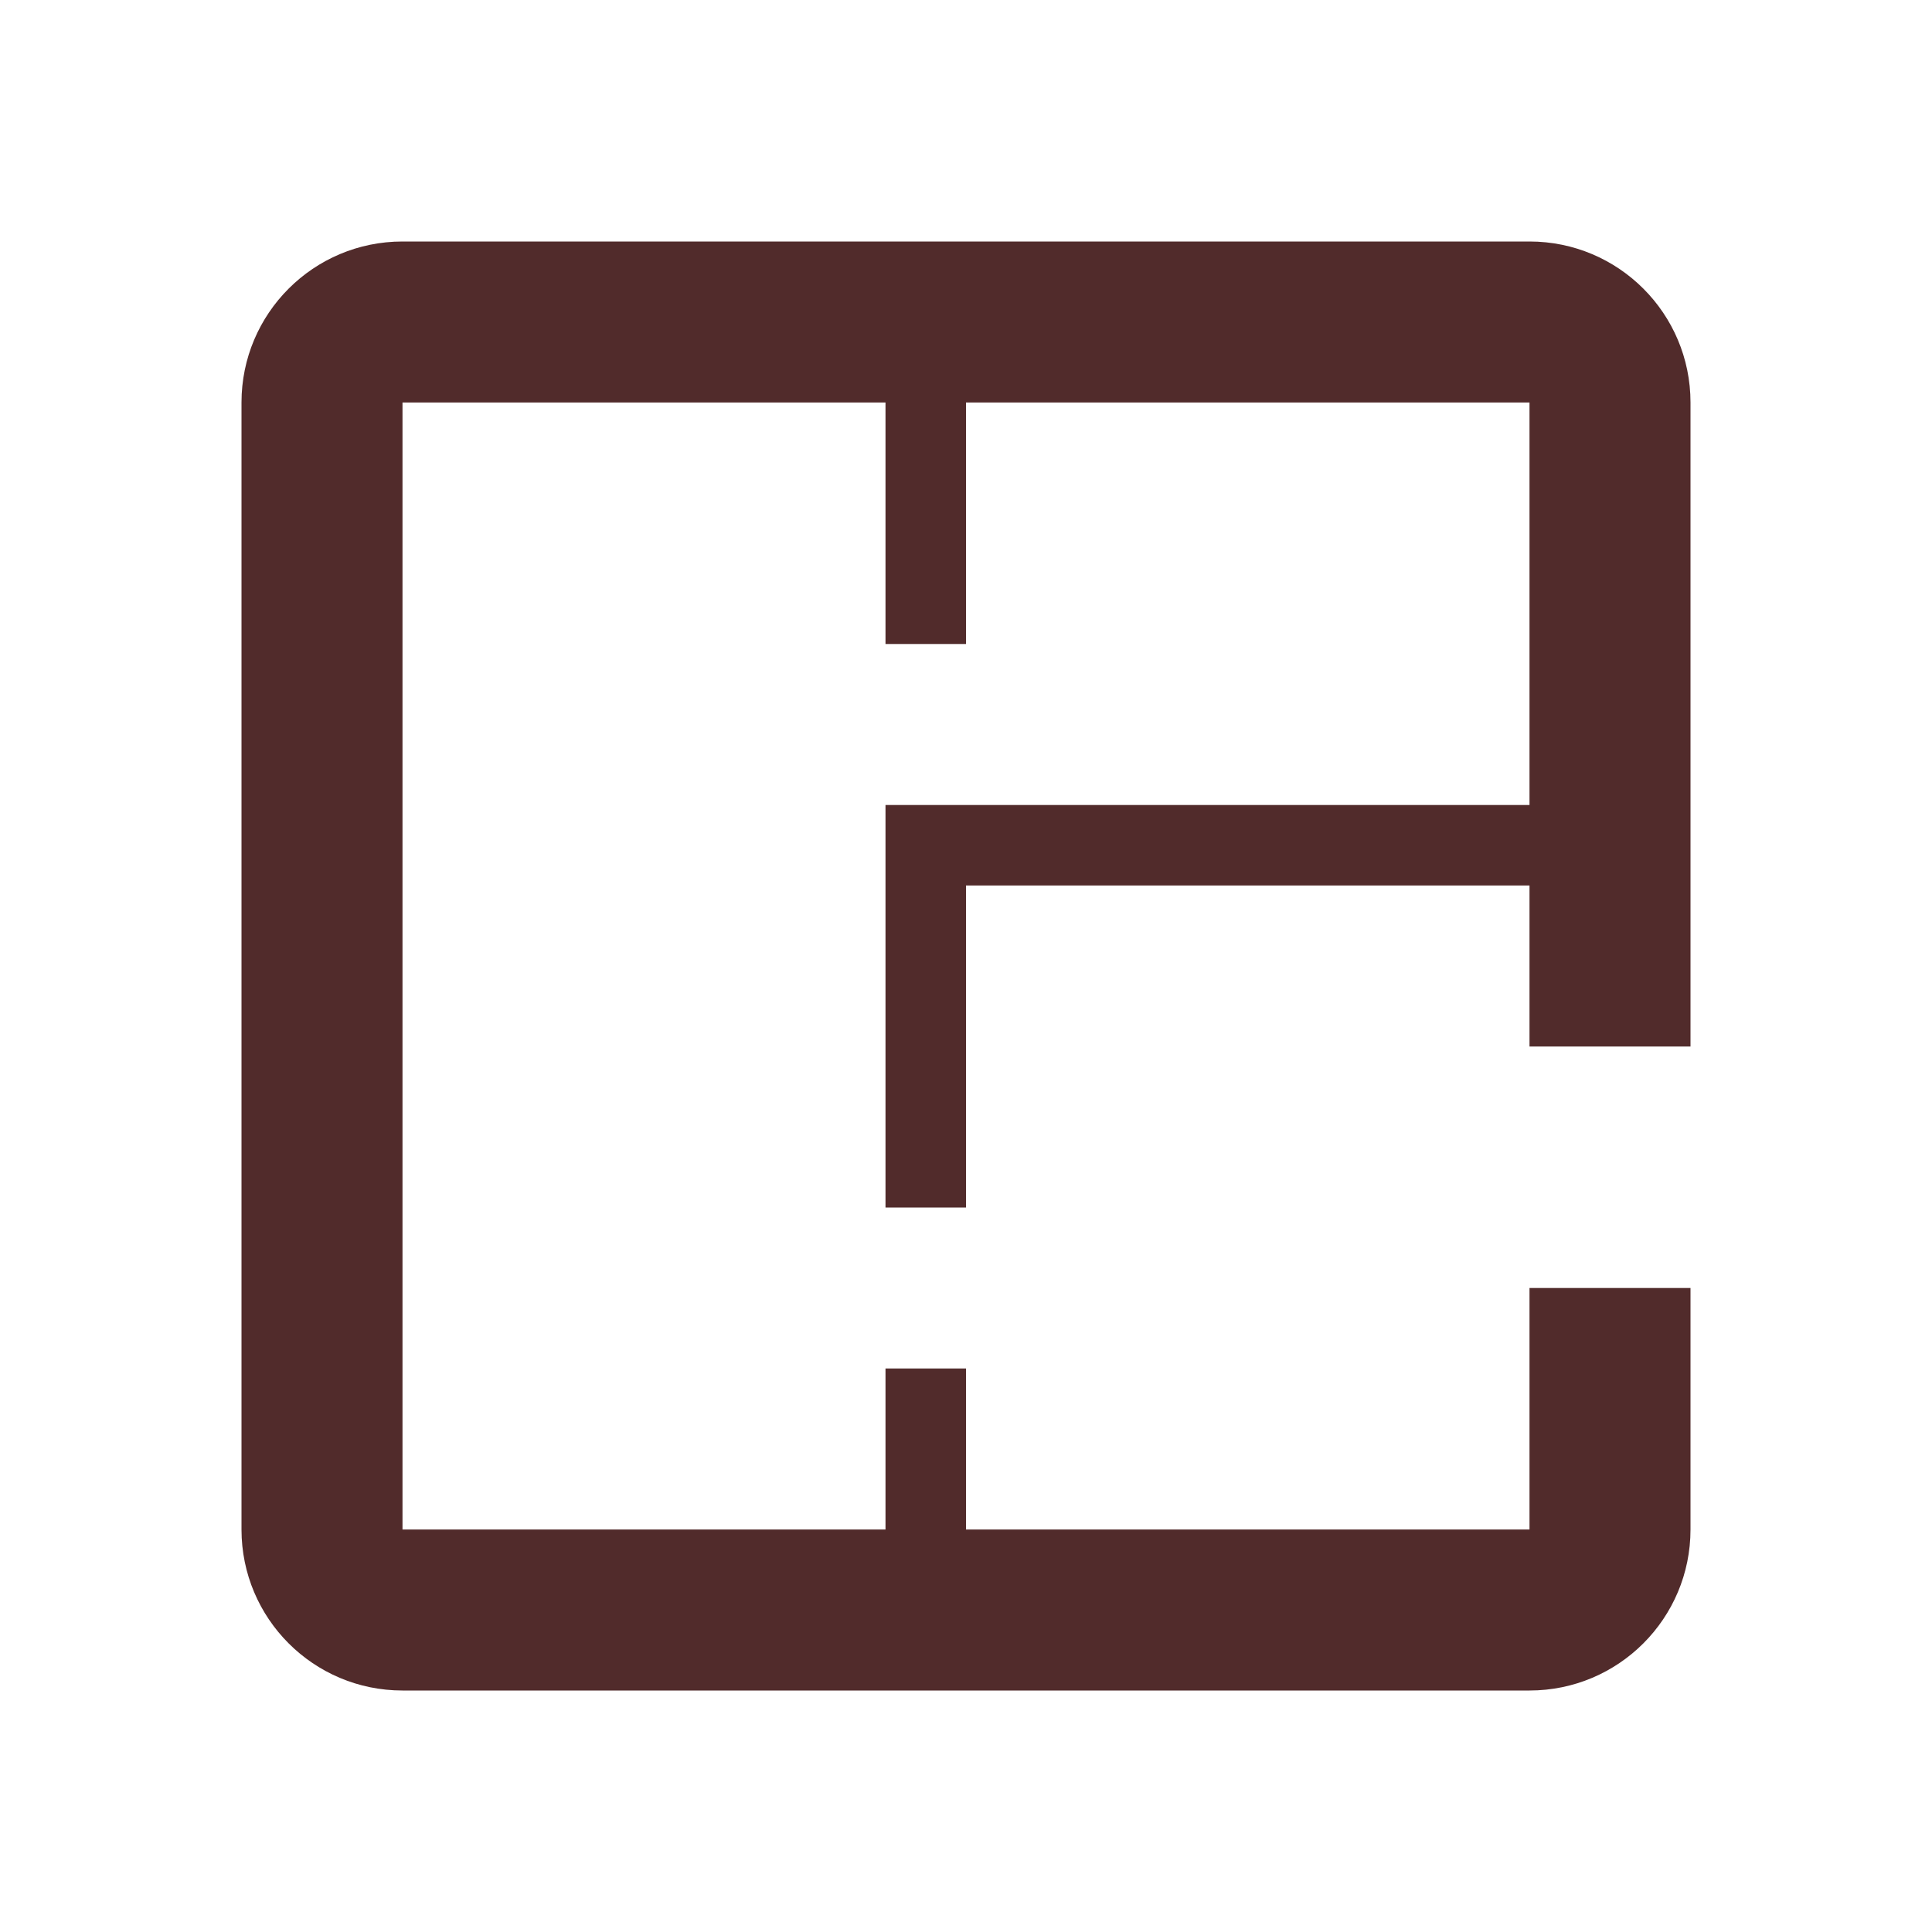 <?xml version="1.0" encoding="UTF-8"?>
<svg width="24px" height="24px" viewBox="0 0 24 24" version="1.1" xmlns="http://www.w3.org/2000/svg" xmlns:xlink="http://www.w3.org/1999/xlink">
    <title>Ikoner /Navigation /Planritning</title>
    <g id="Ikoner-/Navigation-/Planritning" stroke="none" stroke-width="1" fill="none" fill-rule="evenodd">
        <path d="M11,15 L11,10 L19,10 L19,5 L12,5 L12,8 L11,8 L11,5 L5,5 L5,19 L11,19 L11,17 L12,17 L12,19 L19,19 L19,16 L21,16 L21,19 C21,20.105 20.105,21 19,21 L5,21 C3.895,21 3,20.105 3,19 L3,5 C3,3.895 3.895,3 5,3 L19,3 C20.105,3 21,3.895 21,5 L21,13 L19,13 L19,11 L12,11 L12,15 L11,15 Z" id="Path" fill="#512B2B" fill-rule="nonzero"></path>
    </g>
</svg>